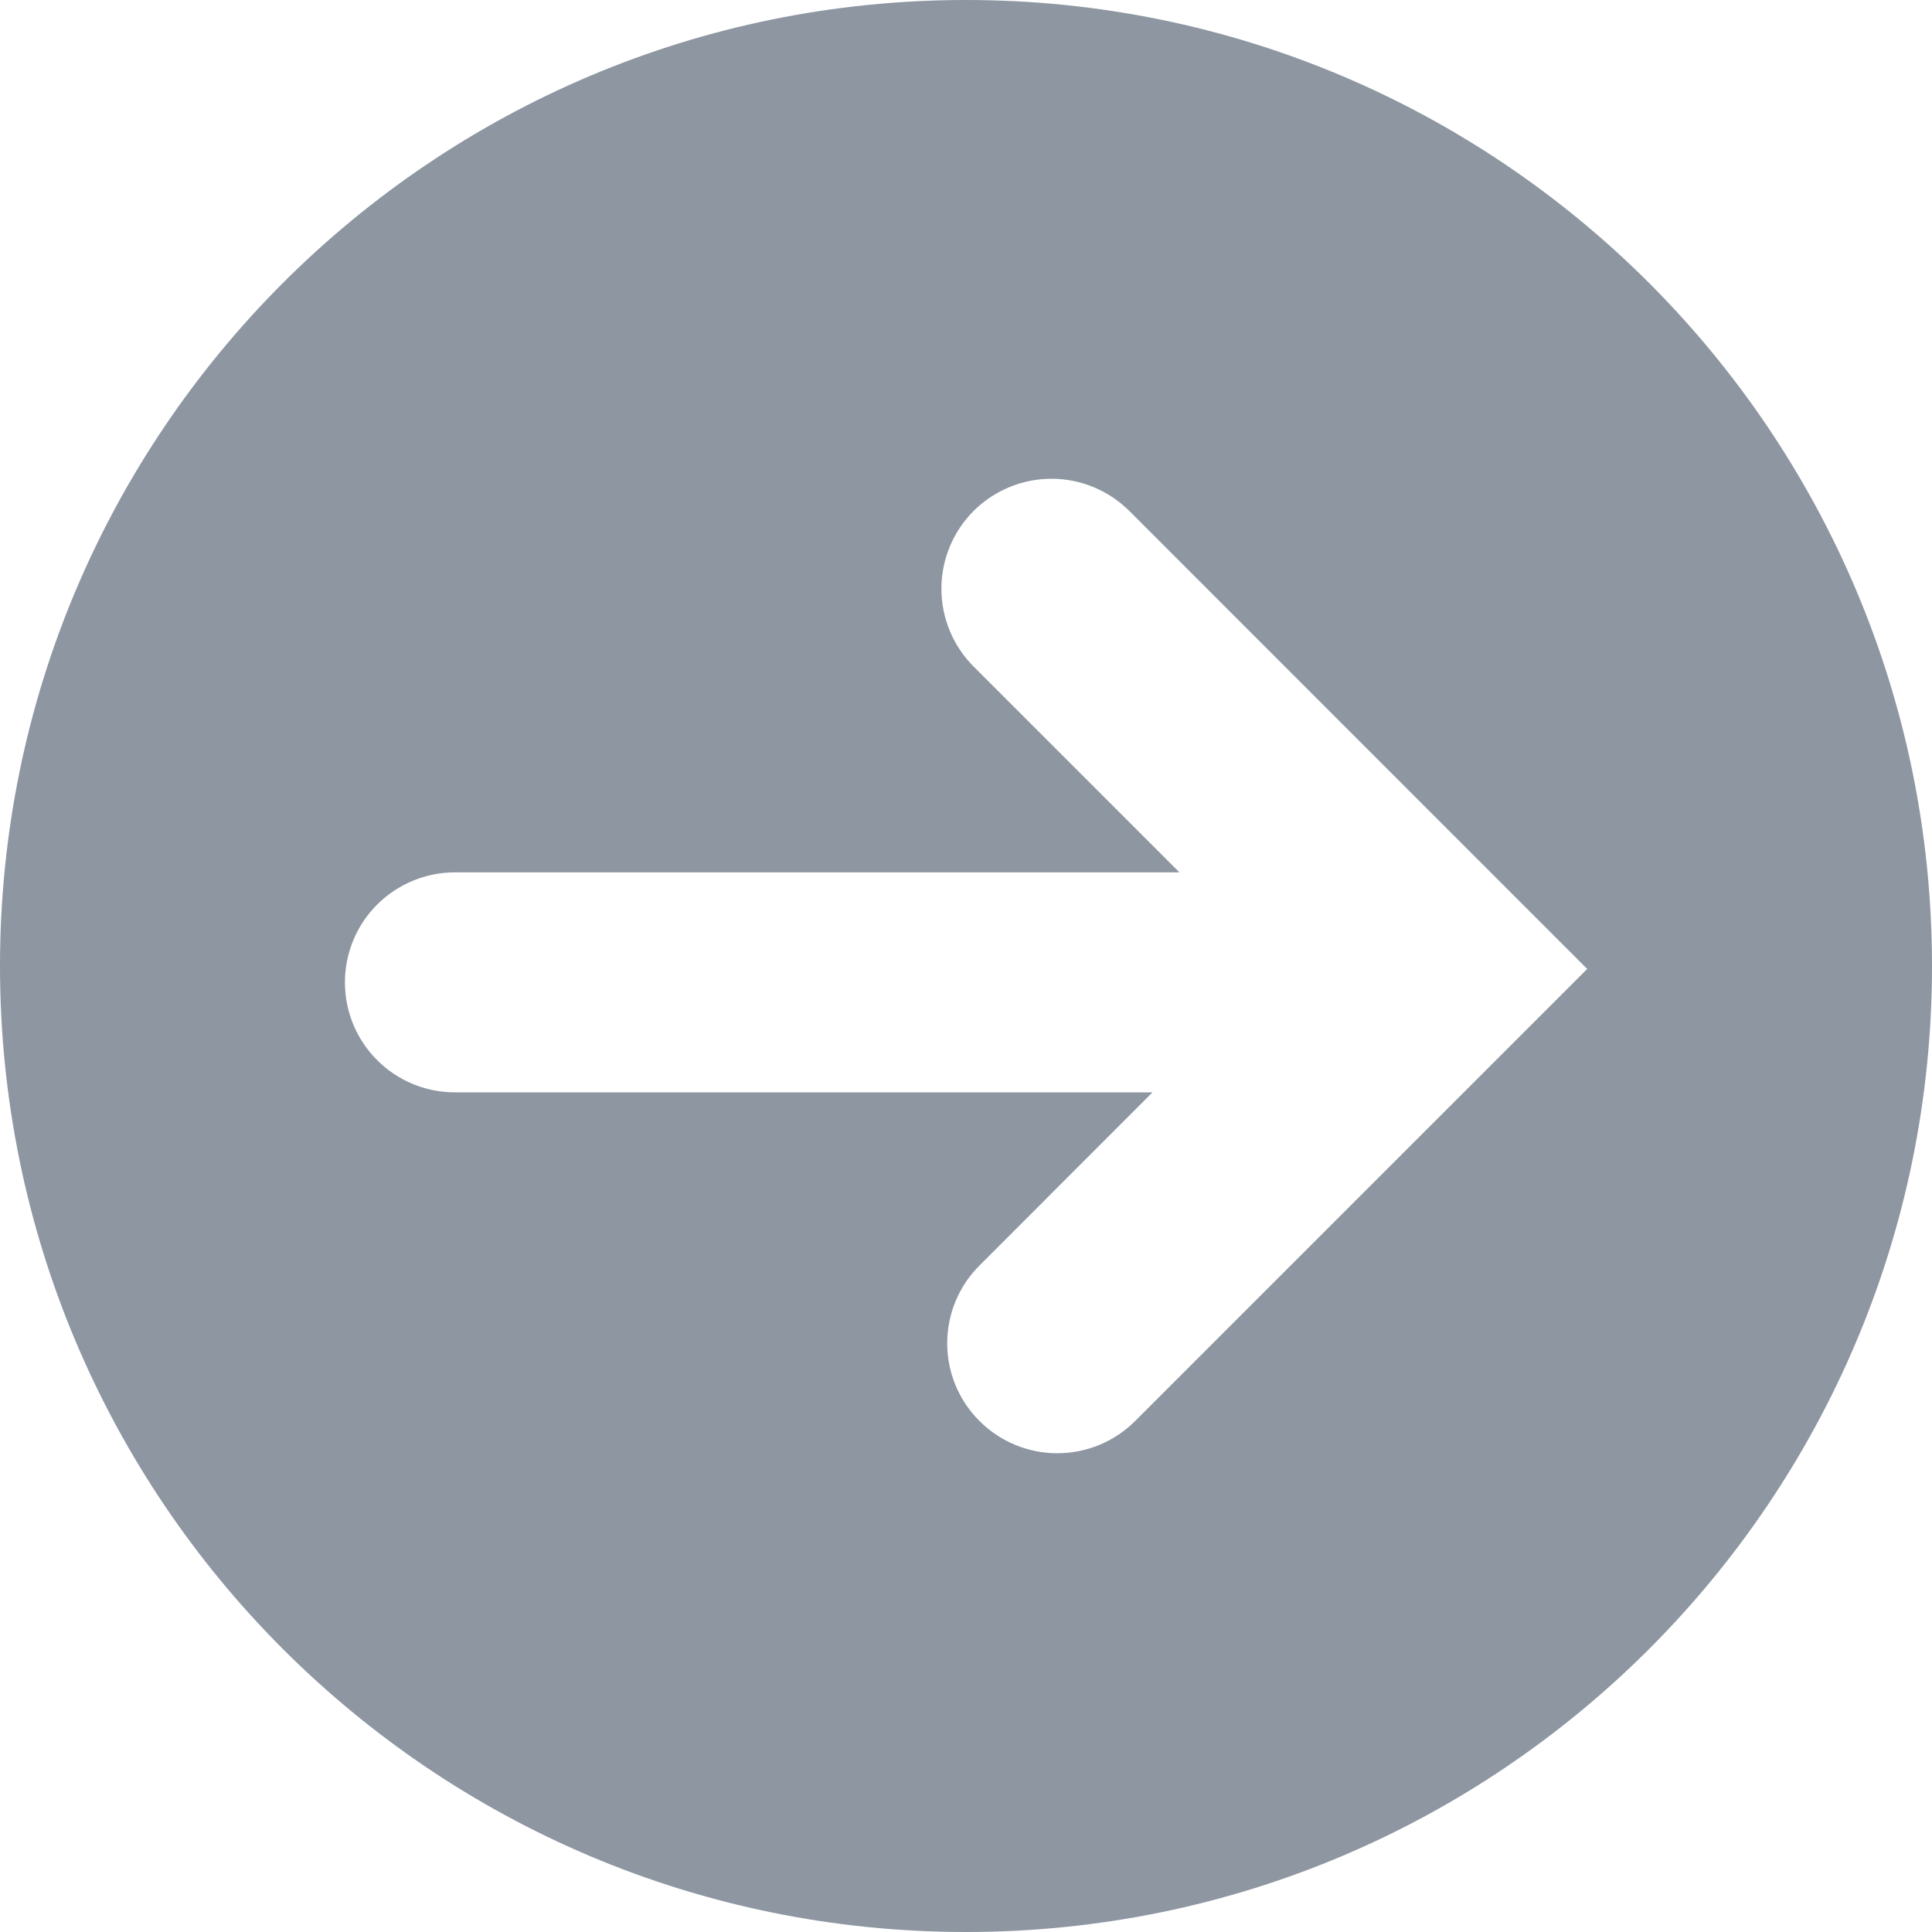 <svg width="15" height="15" viewBox="0 0 15 15" fill="none" xmlns="http://www.w3.org/2000/svg">
<g id="Group 1457533733">
<path id="Vector" d="M7.5 0C3.358 0 0 3.358 0 7.5C0 11.642 3.358 15 7.5 15C11.642 15 15 11.642 15 7.5C15 3.358 11.642 0 7.5 0ZM11.116 8.73L8.813 11.033C8.653 11.193 8.435 11.283 8.209 11.283C7.982 11.283 7.765 11.193 7.605 11.033C7.444 10.873 7.354 10.656 7.354 10.429C7.354 10.203 7.444 9.985 7.605 9.825L8.948 8.481H3.532C3.305 8.481 3.088 8.391 2.928 8.231C2.768 8.071 2.678 7.854 2.678 7.627V7.627C2.678 7.4 2.768 7.183 2.928 7.023C3.089 6.863 3.306 6.773 3.532 6.773H9.157L7.559 5.175C7.399 5.015 7.309 4.797 7.309 4.571C7.309 4.344 7.399 4.127 7.559 3.967C7.72 3.807 7.937 3.717 8.164 3.717C8.39 3.717 8.607 3.807 8.768 3.967L12.323 7.523L11.116 8.73Z" fill="#8D96A1"/>
</g>
</svg>
